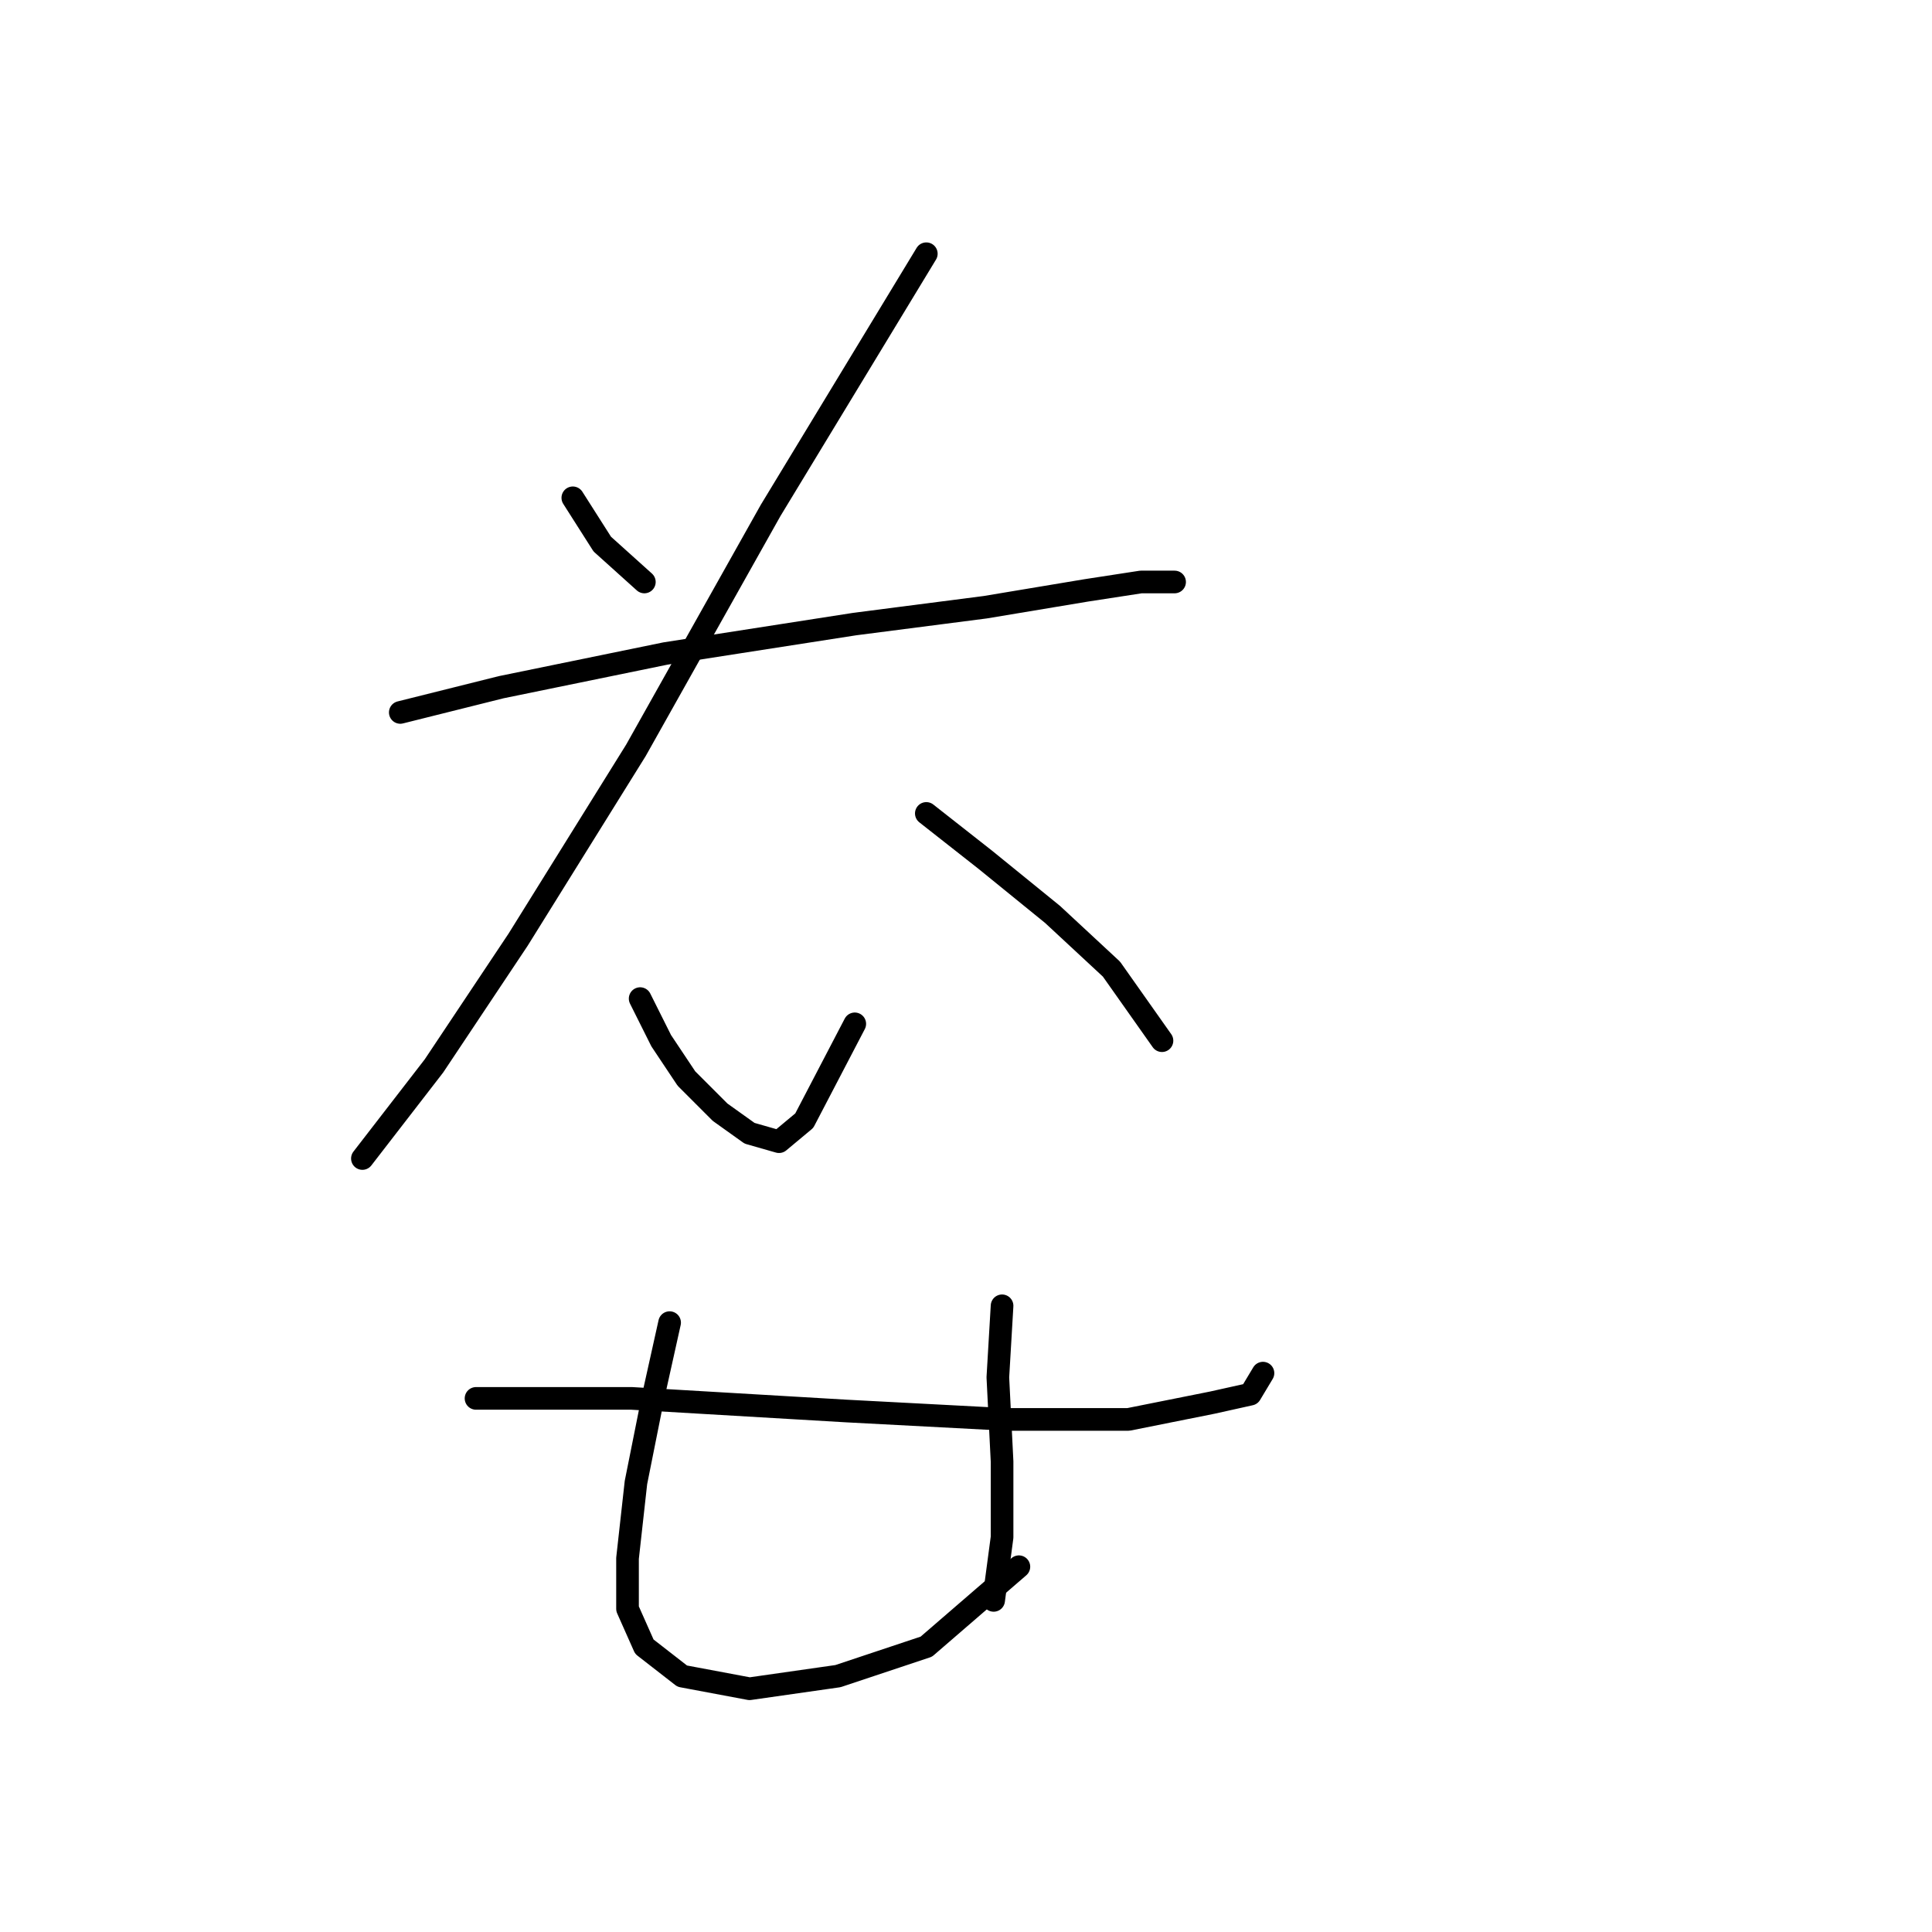 <?xml version="1.0" standalone="no"?>
    <svg width="256" height="256" xmlns="http://www.w3.org/2000/svg" version="1.1">
    <polyline stroke="black" stroke-width="3" stroke-linecap="round" fill="transparent" stroke-linejoin="round" points="75.901 65.963 79.805 72.097 85.381 77.115 85.381 77.115 " />
        <polyline stroke="black" stroke-width="3" stroke-linecap="round" fill="transparent" stroke-linejoin="round" points="122.742 33.621 102.11 67.636 84.266 99.42 68.652 124.513 57.5 141.242 48.02 153.509 48.02 153.509 " />
        <polyline stroke="black" stroke-width="3" stroke-linecap="round" fill="transparent" stroke-linejoin="round" points="53.039 94.401 66.422 91.056 88.169 86.595 113.262 82.691 130.548 80.461 143.931 78.23 151.18 77.115 155.641 77.115 155.641 77.115 " />
        <polyline stroke="black" stroke-width="3" stroke-linecap="round" fill="transparent" stroke-linejoin="round" points="84.823 132.32 87.611 137.896 90.957 142.914 95.418 147.375 99.321 150.163 103.225 151.279 106.57 148.491 113.262 135.665 113.262 135.665 " />
        <polyline stroke="black" stroke-width="3" stroke-linecap="round" fill="transparent" stroke-linejoin="round" points="122.742 107.784 130.548 113.918 139.47 121.167 147.277 128.416 153.968 137.896 153.968 137.896 " />
        <polyline stroke="black" stroke-width="3" stroke-linecap="round" fill="transparent" stroke-linejoin="round" points="63.076 185.294 83.708 185.294 112.147 186.966 133.336 188.082 149.507 188.082 160.66 185.851 165.678 184.736 167.351 181.948 167.351 181.948 " />
        <polyline stroke="black" stroke-width="3" stroke-linecap="round" fill="transparent" stroke-linejoin="round" points="88.727 175.256 86.496 185.294 84.266 196.446 83.15 206.483 83.15 213.175 85.381 218.193 90.4 222.096 99.321 223.769 111.031 222.096 122.742 218.193 135.009 207.598 135.009 207.598 " />
        <polyline stroke="black" stroke-width="3" stroke-linecap="round" fill="transparent" stroke-linejoin="round" points="132.779 173.026 132.221 182.505 132.779 193.658 132.779 203.695 131.663 212.059 131.663 212.059 " />
        </svg>